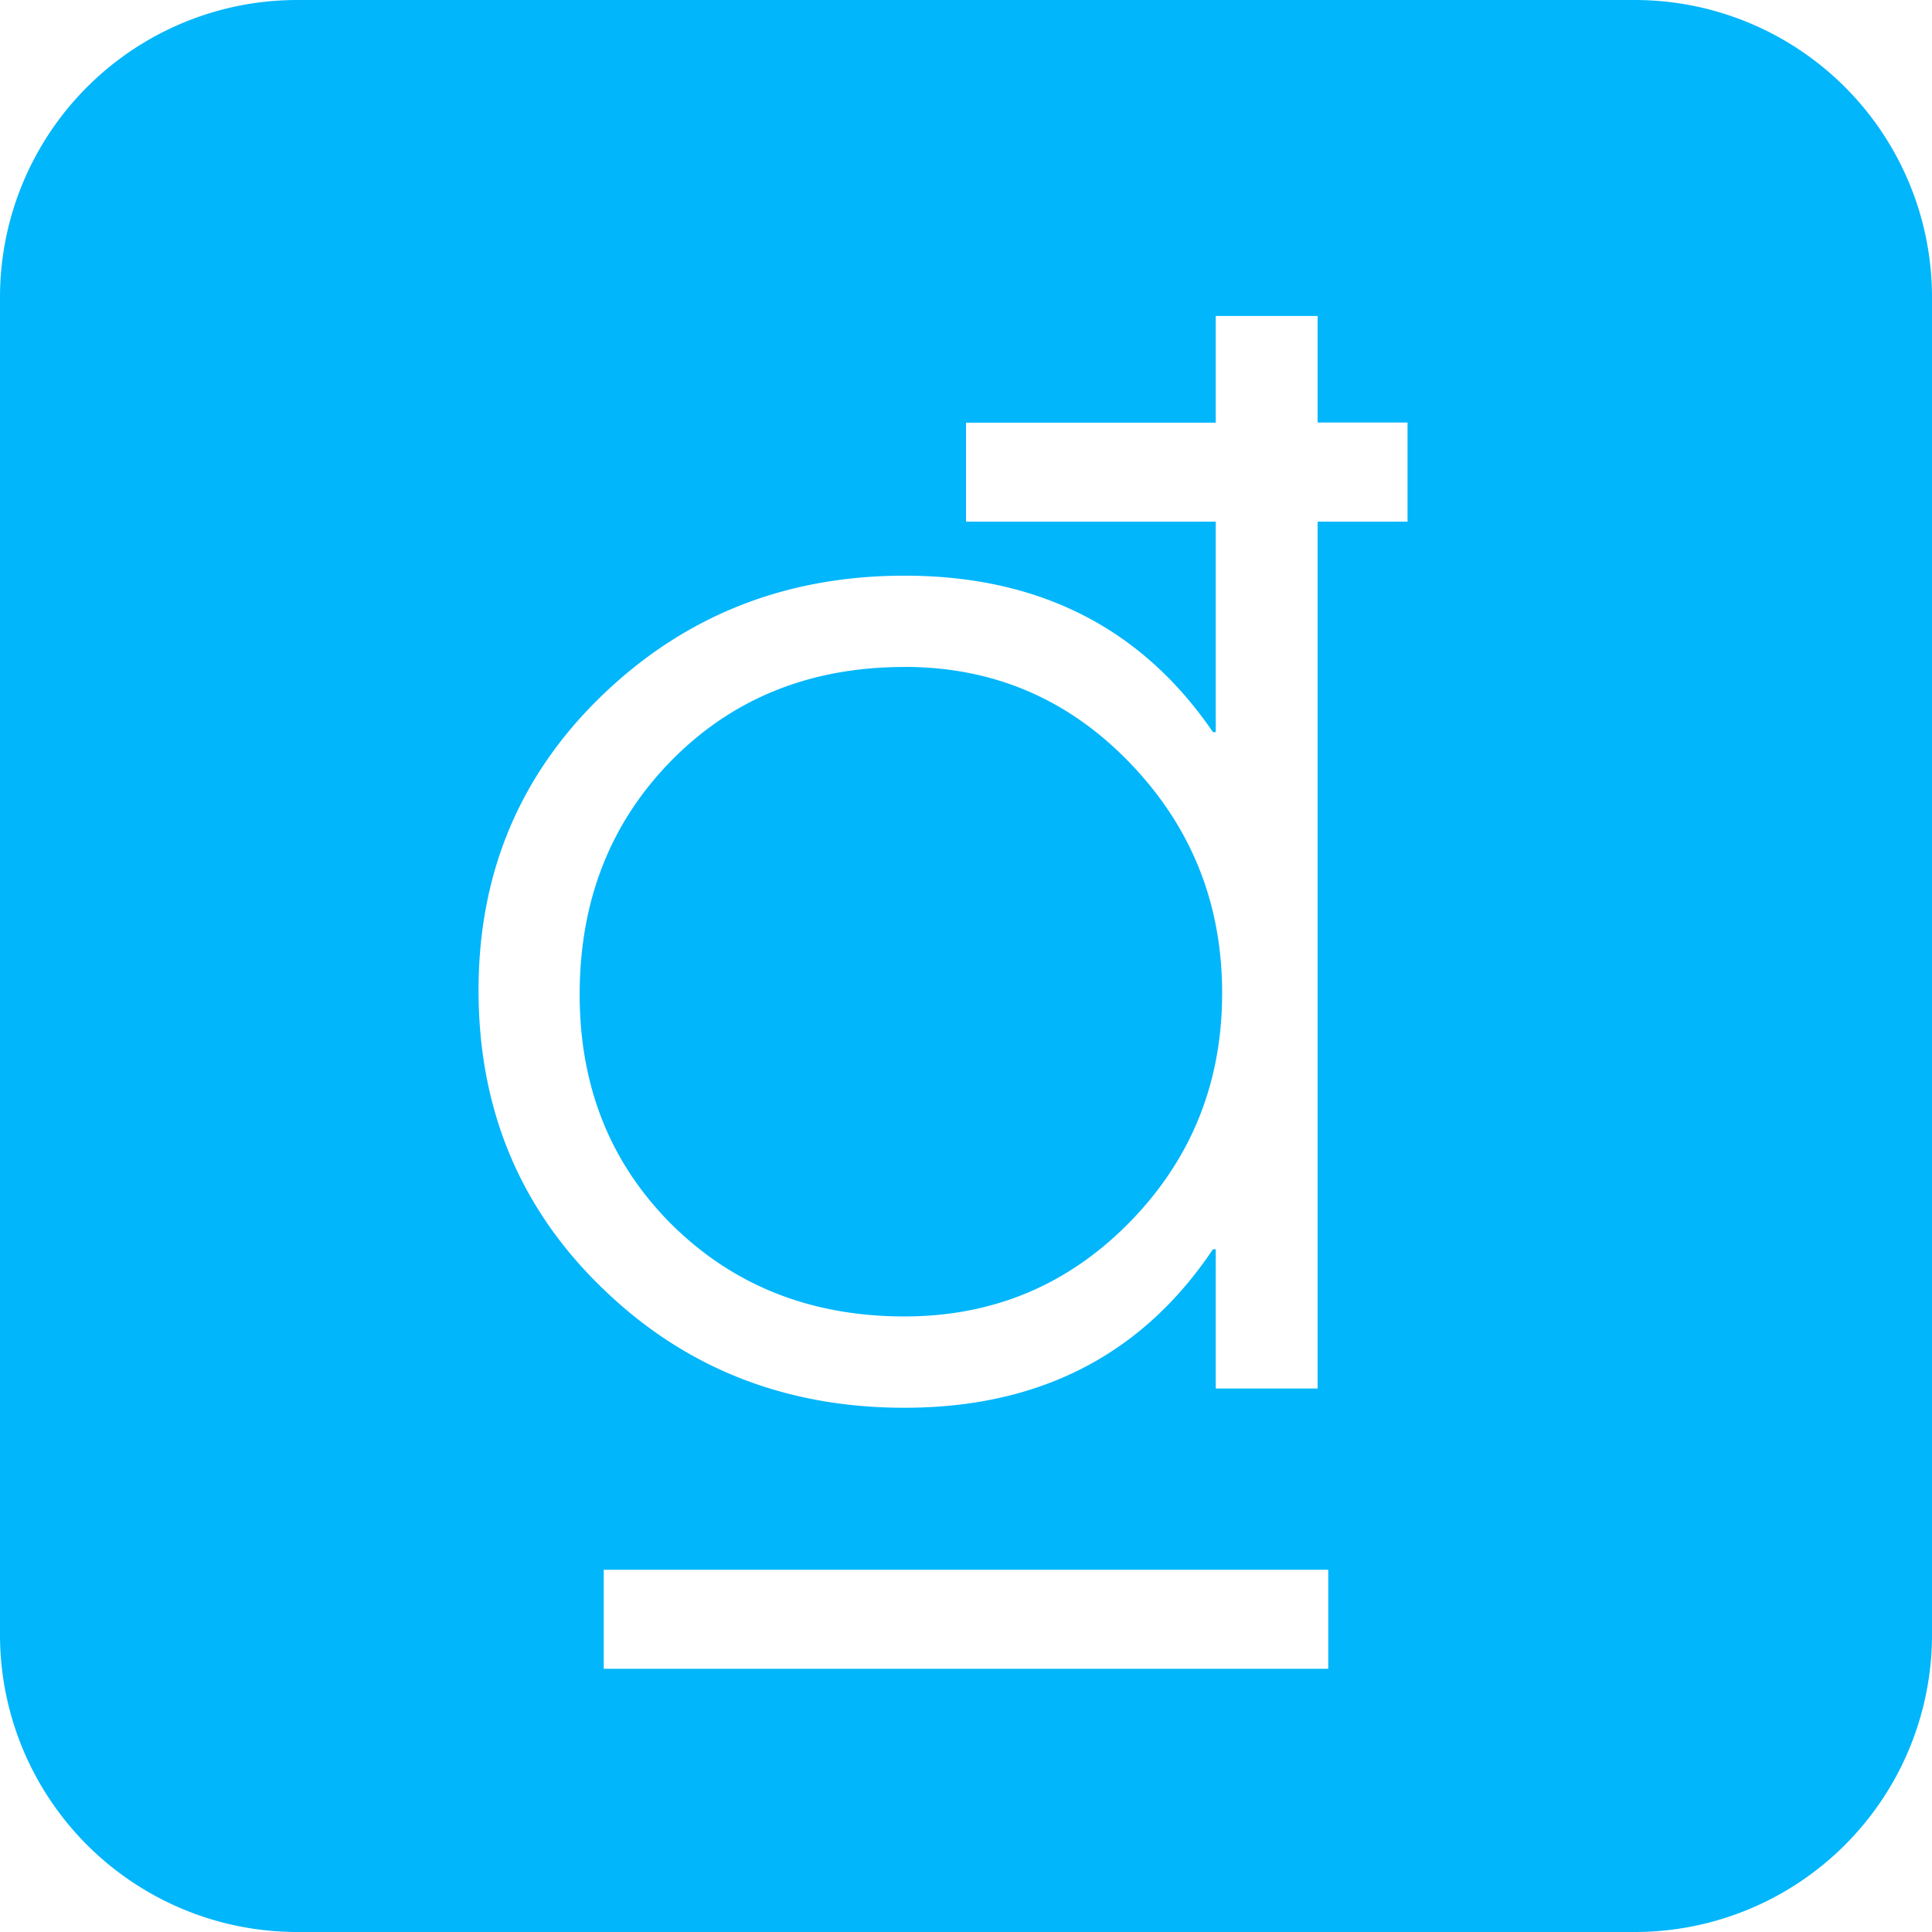 <svg xmlns="http://www.w3.org/2000/svg" width="26" height="26" fill="none" viewBox="0 0 26 26">
    <path fill="#01B6FB" fill-rule="evenodd" d="M0 4a4 4 0 0 1 4-4h18a4 4 0 0 1 4 4v18a4 4 0 0 1-4 4H4a4 4 0 0 1-4-4V4zm16.361 14.688v-1.876h-.038c-.952 1.422-2.336 2.133-4.151 2.133-1.606 0-2.962-.537-4.066-1.61-1.11-1.072-1.666-2.409-1.666-4.008 0-1.587.561-2.917 1.685-3.99 1.11-1.06 2.46-1.59 4.047-1.59 1.809 0 3.192.702 4.151 2.105h.038V7.02H13V5.688h3.361V4.252h1.371v1.434h1.21v1.334h-1.21v11.666h-1.37zm1.514 2.437v1.333h-9.75v-1.333h9.75zm-5.703-12.15c1.2 0 2.215.435 3.046 1.305.82.857 1.229 1.885 1.229 3.085s-.41 2.222-1.228 3.066c-.832.857-1.848 1.285-3.047 1.285-1.25 0-2.292-.41-3.123-1.228-.832-.825-1.248-1.86-1.248-3.104 0-1.263.413-2.314 1.238-3.152.825-.837 1.87-1.256 3.133-1.256z" clip-rule="evenodd"/>
</svg>
